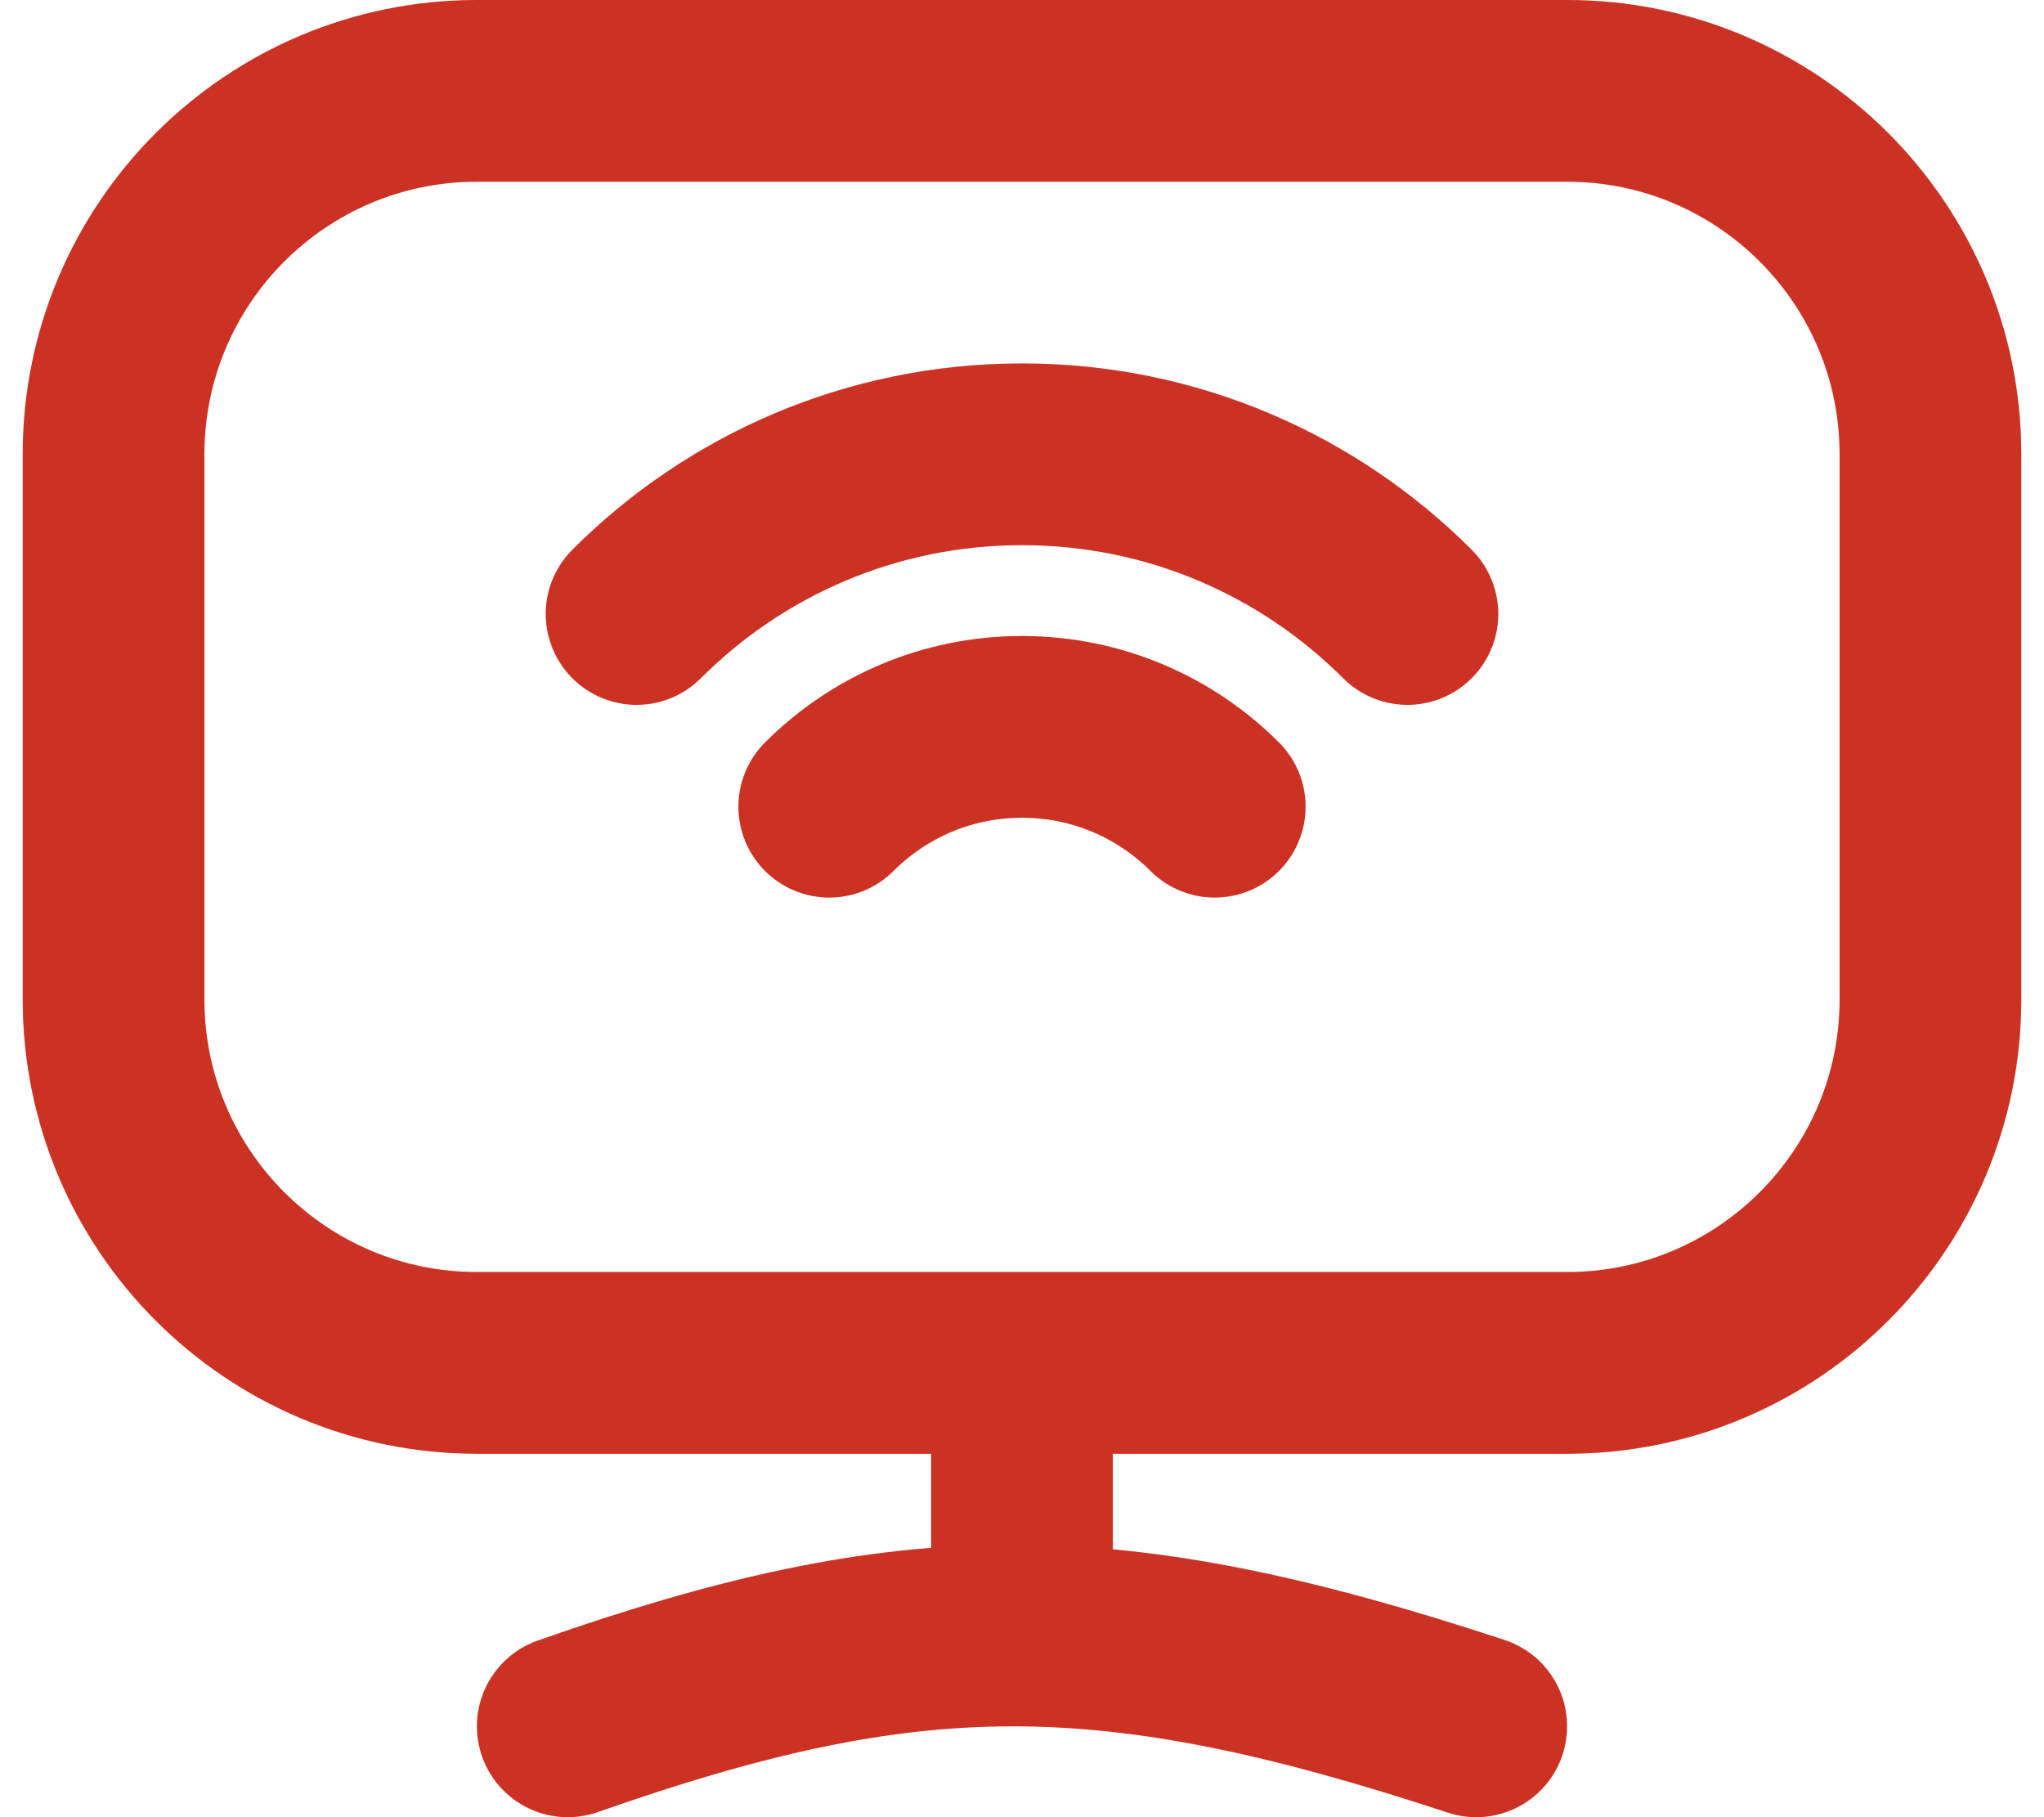 <svg width="45" height="40" viewBox="0 0 45 40" fill="none" xmlns="http://www.w3.org/2000/svg">
<path d="M30.985 13.515C28.814 11.343 25.814 10 22.5 10C19.186 10 16.186 11.343 14.015 13.515M18.257 17.757C19.343 16.672 20.843 16 22.5 16C24.157 16 25.657 16.672 26.743 17.757M12.5 38C20.035 35.351 24.359 35.316 32.5 38M22.5 36V30M2.5 10L2.5 22C2.5 26.418 6.082 30 10.5 30L34.5 30C38.918 30 42.5 26.418 42.5 22V10C42.5 5.582 38.918 2 34.5 2L10.5 2C6.082 2 2.5 5.582 2.5 10Z" stroke="#FF3E2D" stroke-width="4" stroke-linecap="round" stroke-linejoin="round"/>
<path d="M30.985 13.515C28.814 11.343 25.814 10 22.5 10C19.186 10 16.186 11.343 14.015 13.515M18.257 17.757C19.343 16.672 20.843 16 22.5 16C24.157 16 25.657 16.672 26.743 17.757M12.5 38C20.035 35.351 24.359 35.316 32.5 38M22.5 36V30M2.5 10L2.5 22C2.5 26.418 6.082 30 10.5 30L34.5 30C38.918 30 42.5 26.418 42.5 22V10C42.5 5.582 38.918 2 34.5 2L10.5 2C6.082 2 2.5 5.582 2.5 10Z" stroke="black" stroke-opacity="0.2" stroke-width="4" stroke-linecap="round" stroke-linejoin="round"/>
</svg>
